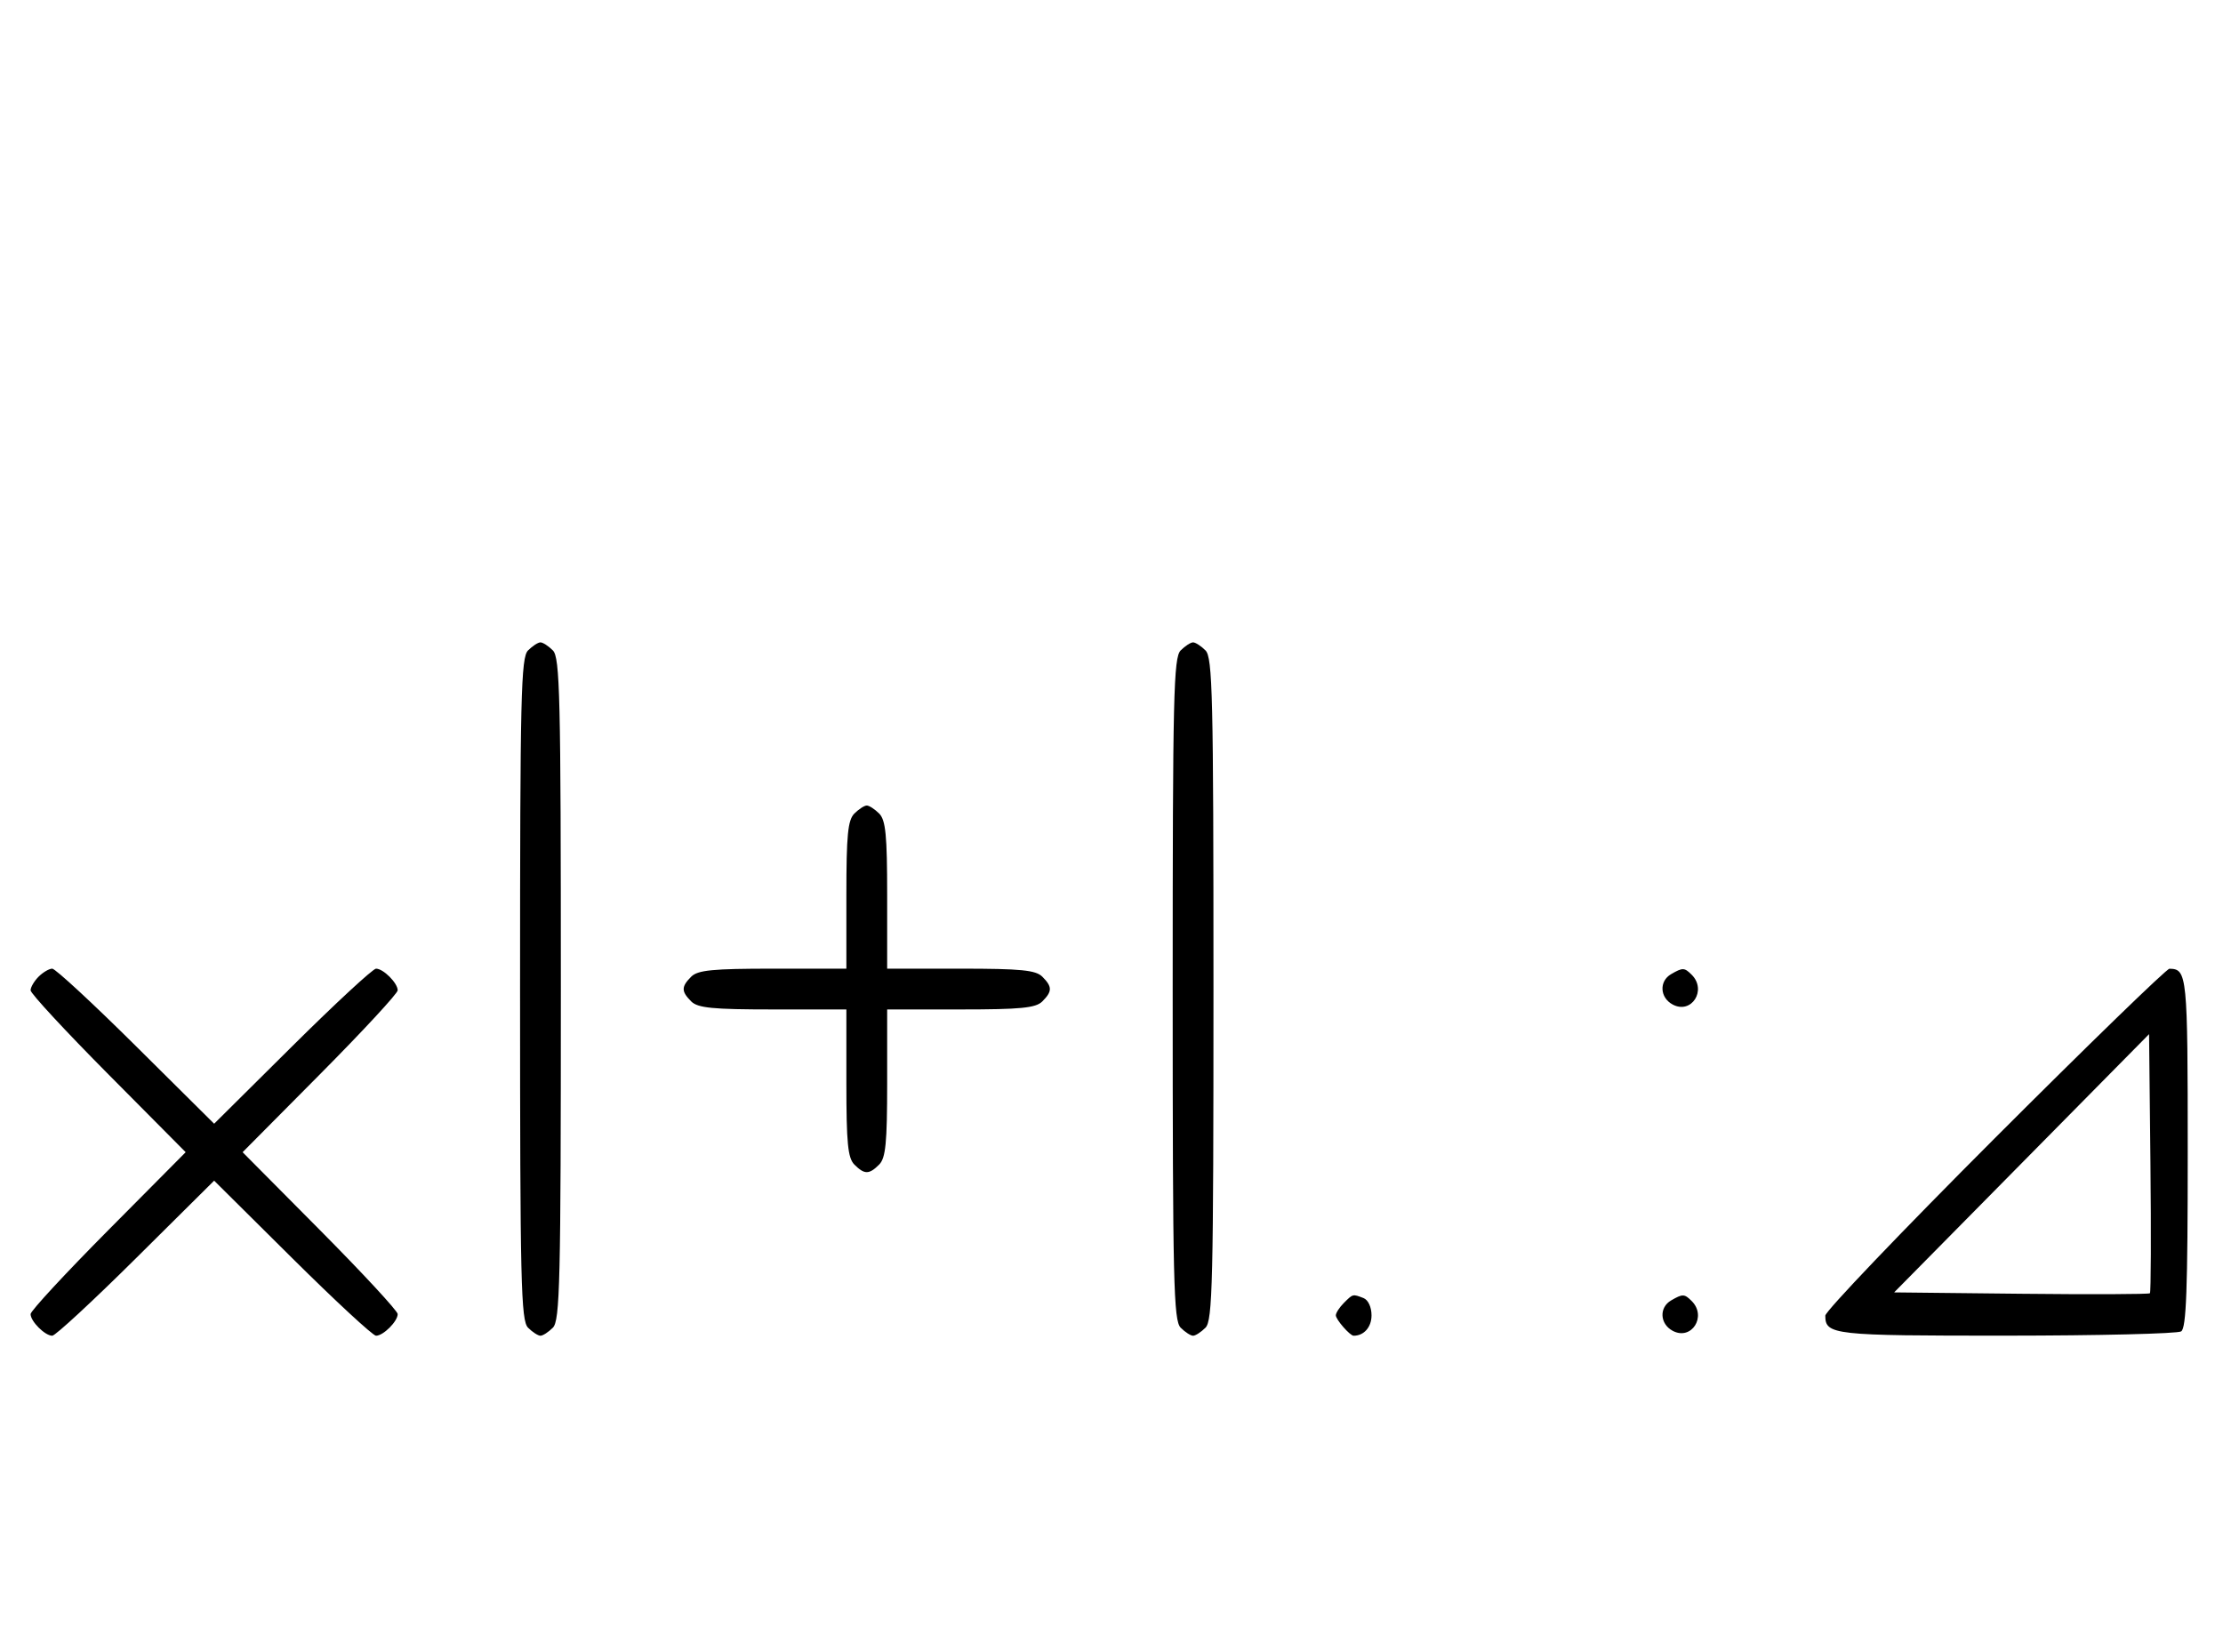 <svg xmlns="http://www.w3.org/2000/svg" width="436" height="324" viewBox="0 0 436 324" version="1.1">
	<path d="M 103.571 127.571 C 102.175 128.968, 102 136.372, 102 194 C 102 251.628, 102.175 259.032, 103.571 260.429 C 104.436 261.293, 105.529 262, 106 262 C 106.471 262, 107.564 261.293, 108.429 260.429 C 109.825 259.032, 110 251.628, 110 194 C 110 136.372, 109.825 128.968, 108.429 127.571 C 107.564 126.707, 106.471 126, 106 126 C 105.529 126, 104.436 126.707, 103.571 127.571 M 231.571 127.571 C 230.175 128.968, 230 136.372, 230 194 C 230 251.628, 230.175 259.032, 231.571 260.429 C 232.436 261.293, 233.529 262, 234 262 C 234.471 262, 235.564 261.293, 236.429 260.429 C 237.825 259.032, 238 251.628, 238 194 C 238 136.372, 237.825 128.968, 236.429 127.571 C 235.564 126.707, 234.471 126, 234 126 C 233.529 126, 232.436 126.707, 231.571 127.571 M 167.571 159.571 C 166.288 160.855, 166 163.788, 166 175.571 L 166 190 151.571 190 C 139.788 190, 136.855 190.288, 135.571 191.571 C 133.598 193.545, 133.598 194.455, 135.571 196.429 C 136.855 197.712, 139.788 198, 151.571 198 L 166 198 166 212.429 C 166 224.212, 166.288 227.145, 167.571 228.429 C 169.545 230.402, 170.455 230.402, 172.429 228.429 C 173.712 227.145, 174 224.212, 174 212.429 L 174 198 188.429 198 C 200.212 198, 203.145 197.712, 204.429 196.429 C 206.402 194.455, 206.402 193.545, 204.429 191.571 C 203.145 190.288, 200.212 190, 188.429 190 L 174 190 174 175.571 C 174 163.788, 173.712 160.855, 172.429 159.571 C 171.564 158.707, 170.471 158, 170 158 C 169.529 158, 168.436 158.707, 167.571 159.571 M 7.571 191.571 C 6.707 192.436, 6 193.640, 6 194.249 C 6 194.857, 12.844 202.250, 21.208 210.677 L 36.416 226 21.208 241.323 C 12.844 249.750, 6 257.143, 6 257.751 C 6 259.181, 8.819 262, 10.249 262 C 10.857 262, 18.250 255.156, 26.677 246.792 L 42 231.584 57.323 246.792 C 65.750 255.156, 73.143 262, 73.751 262 C 75.181 262, 78 259.181, 78 257.751 C 78 257.143, 71.156 249.750, 62.792 241.323 L 47.584 226 62.792 210.677 C 71.156 202.250, 78 194.857, 78 194.249 C 78 192.819, 75.181 190, 73.751 190 C 73.143 190, 65.750 196.844, 57.323 205.208 L 42 220.416 26.677 205.208 C 18.250 196.844, 10.857 190, 10.249 190 C 9.640 190, 8.436 190.707, 7.571 191.571 M 327.750 191.080 C 325.372 192.465, 325.542 195.685, 328.064 197.034 C 331.753 199.008, 334.819 194.219, 331.800 191.200 C 330.367 189.767, 330.022 189.757, 327.750 191.080 M 391.244 223.256 C 372.960 241.546, 358 257.206, 358 258.056 C 358 261.835, 359.488 262, 393.450 261.985 C 411.627 261.976, 427.081 261.601, 427.791 261.150 C 428.805 260.507, 429.082 252.958, 429.082 226 C 429.082 191.142, 428.975 190.068, 425.494 190.015 C 424.941 190.007, 409.529 204.965, 391.244 223.256 M 396.500 228.172 L 371.500 253.500 396.399 253.768 C 410.093 253.915, 421.464 253.870, 421.666 253.667 C 421.869 253.464, 421.915 241.946, 421.767 228.071 L 421.500 202.844 396.500 228.172 M 263.571 255.571 C 262.707 256.436, 262 257.529, 262 258 C 262 258.822, 264.772 262, 265.490 262 C 267.518 262, 269 260.311, 269 258 C 269 256.382, 268.337 254.960, 267.418 254.607 C 265.301 253.795, 265.364 253.779, 263.571 255.571 M 327.750 255.080 C 325.372 256.465, 325.542 259.685, 328.064 261.034 C 331.753 263.008, 334.819 258.219, 331.800 255.200 C 330.367 253.767, 330.022 253.757, 327.750 255.080 " stroke="none" fill="black" fill-rule="evenodd"/>
</svg>